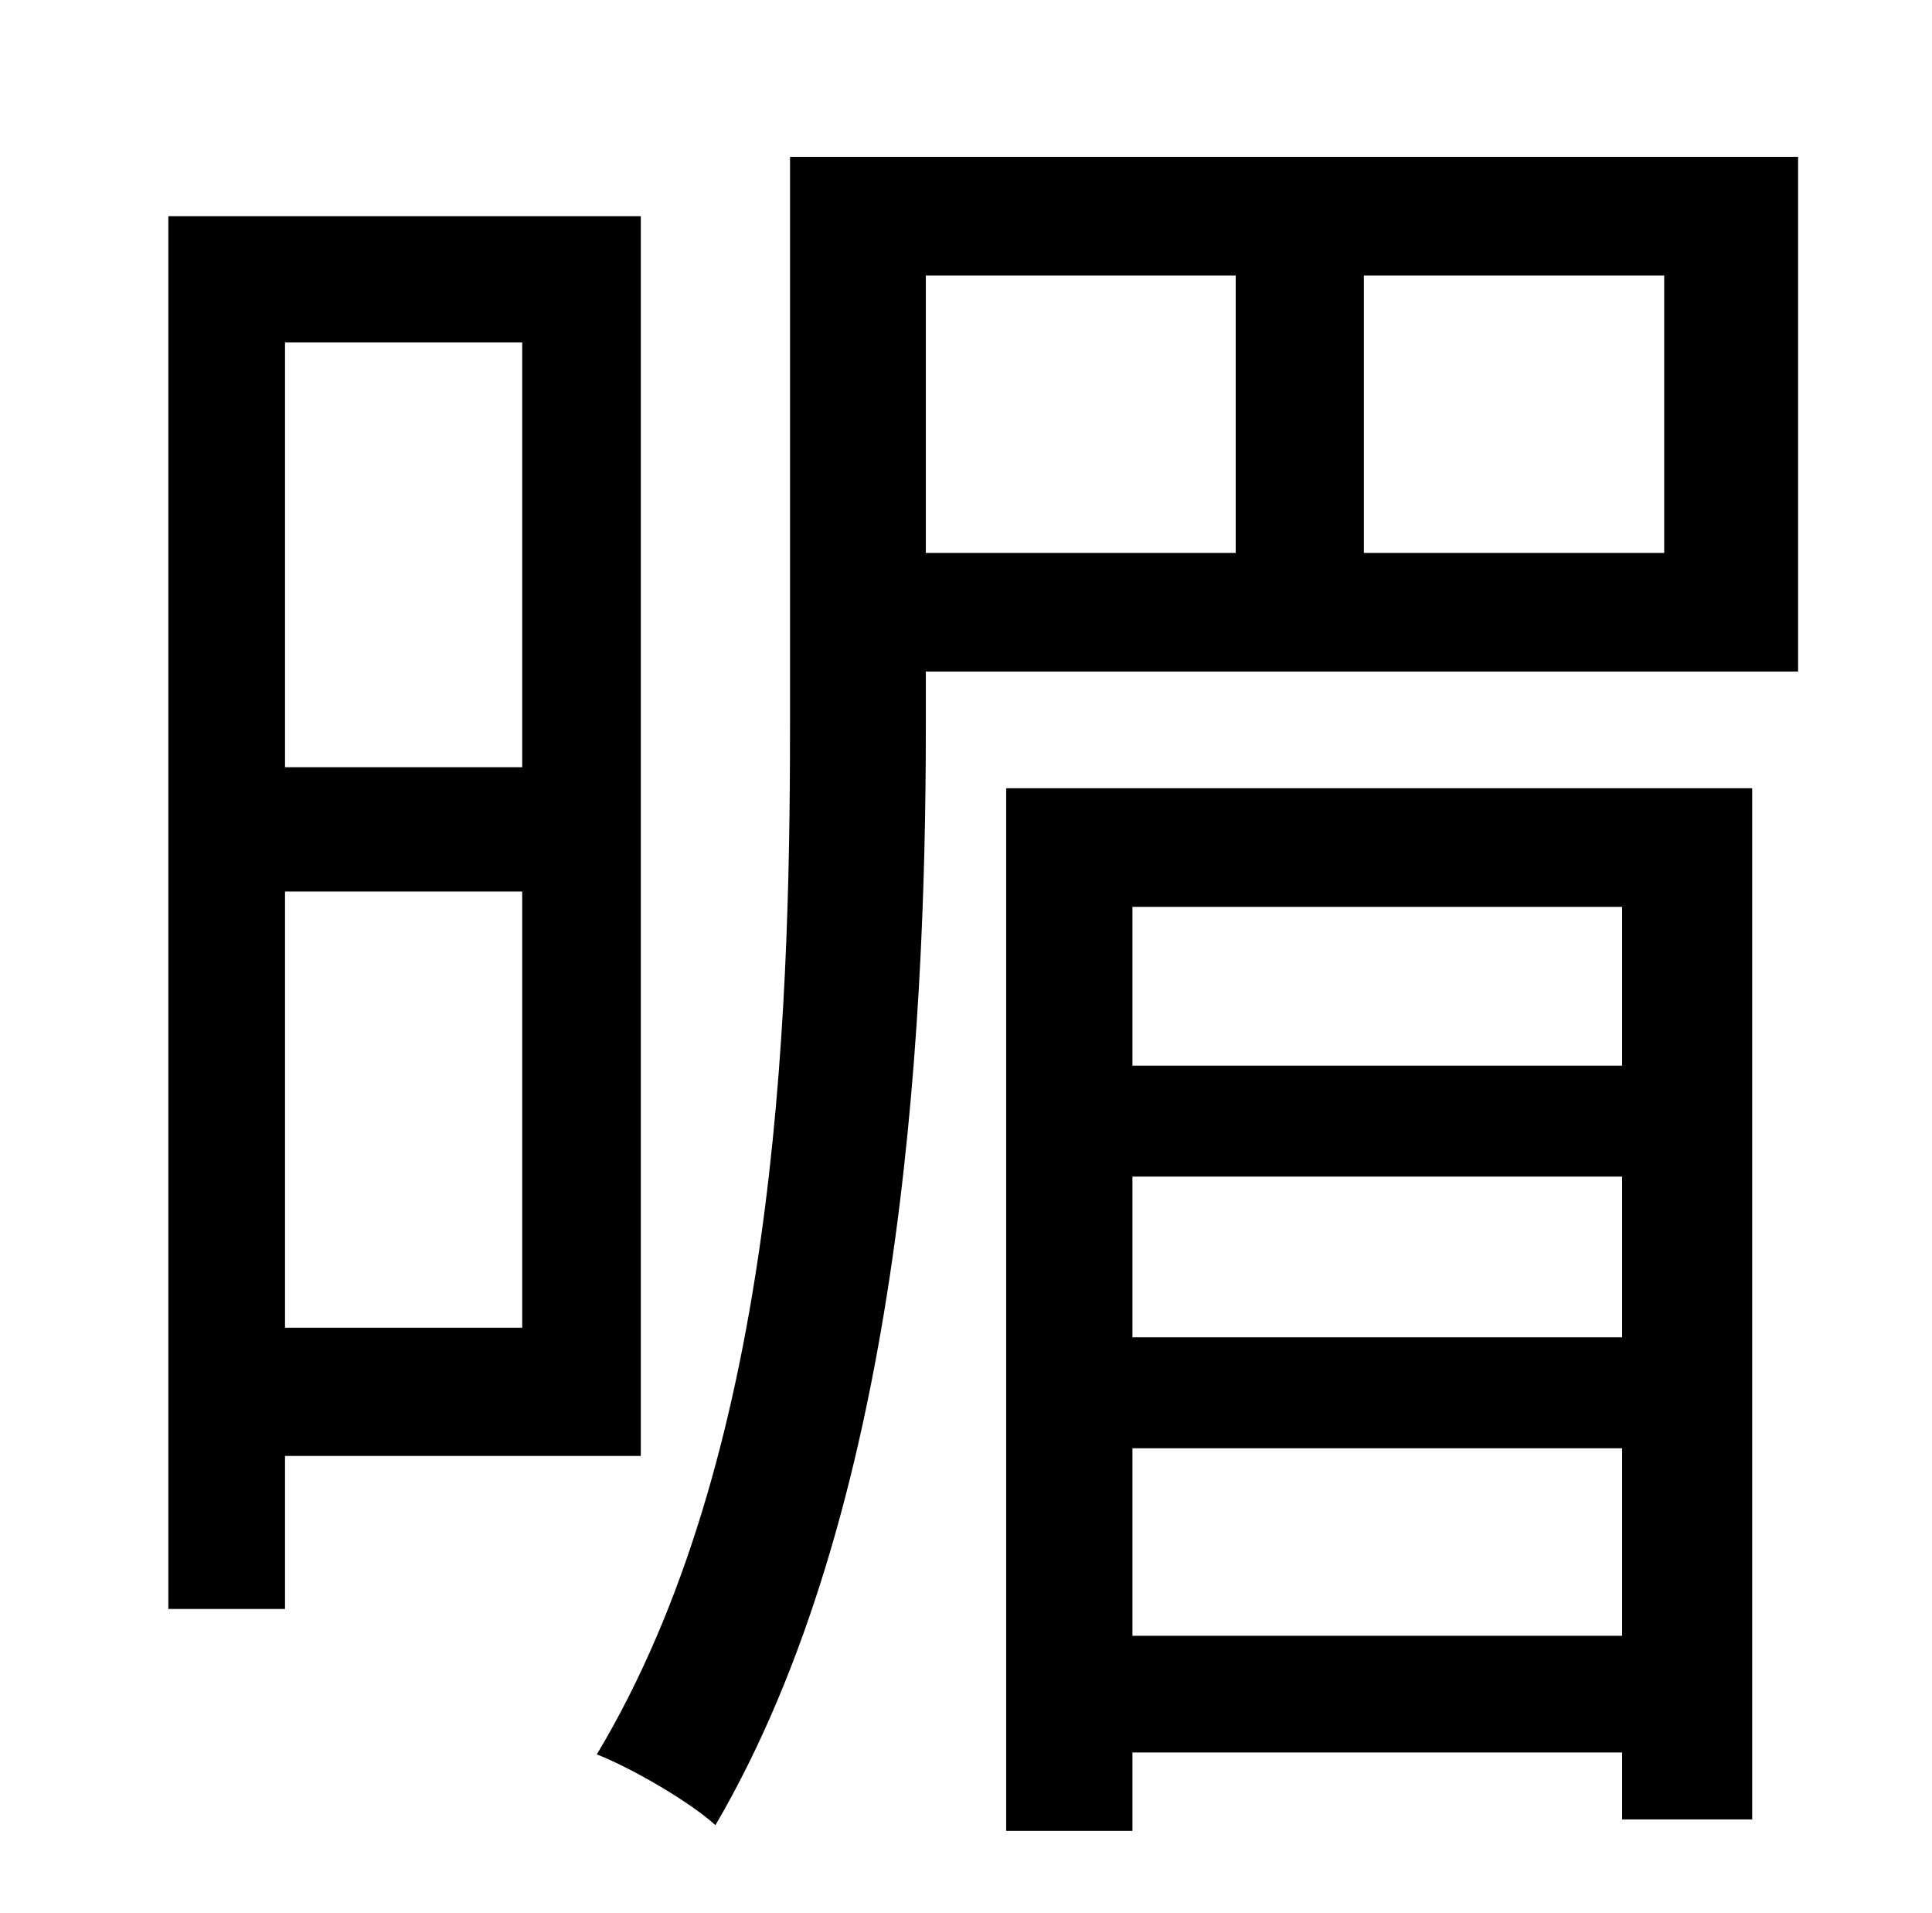 <?xml version="1.0" standalone="no"?>
<!DOCTYPE svg PUBLIC "-//W3C//DTD SVG 1.1//EN" "http://www.w3.org/Graphics/SVG/1.1/DTD/svg11.dtd" >
<svg xmlns="http://www.w3.org/2000/svg" xmlns:xlink="http://www.w3.org/1999/xlink" version="1.1" viewBox="-10 0 1010 1000">
   <path fill="currentColor"
d="M263 179h-124v222h124v-222zM139 694h124v-228h-124v228zM325 761h-186v80h-61v-728h247v648zM838 474h-256v83h256v-83zM838 699v-84h-256v84h256zM582 855h256v-98h-256v98zM516 957v-545h390v539h-68v-35h-256v41h-66zM860 289v-145h-157v145h157zM474 144v145h162
v-145h-162zM930 82v269h-456v29c0 167 -14 410 -110 574c-13 -12 -44 -30 -62 -37c93 -155 101 -378 101 -537v-298h527z" />
</svg>
